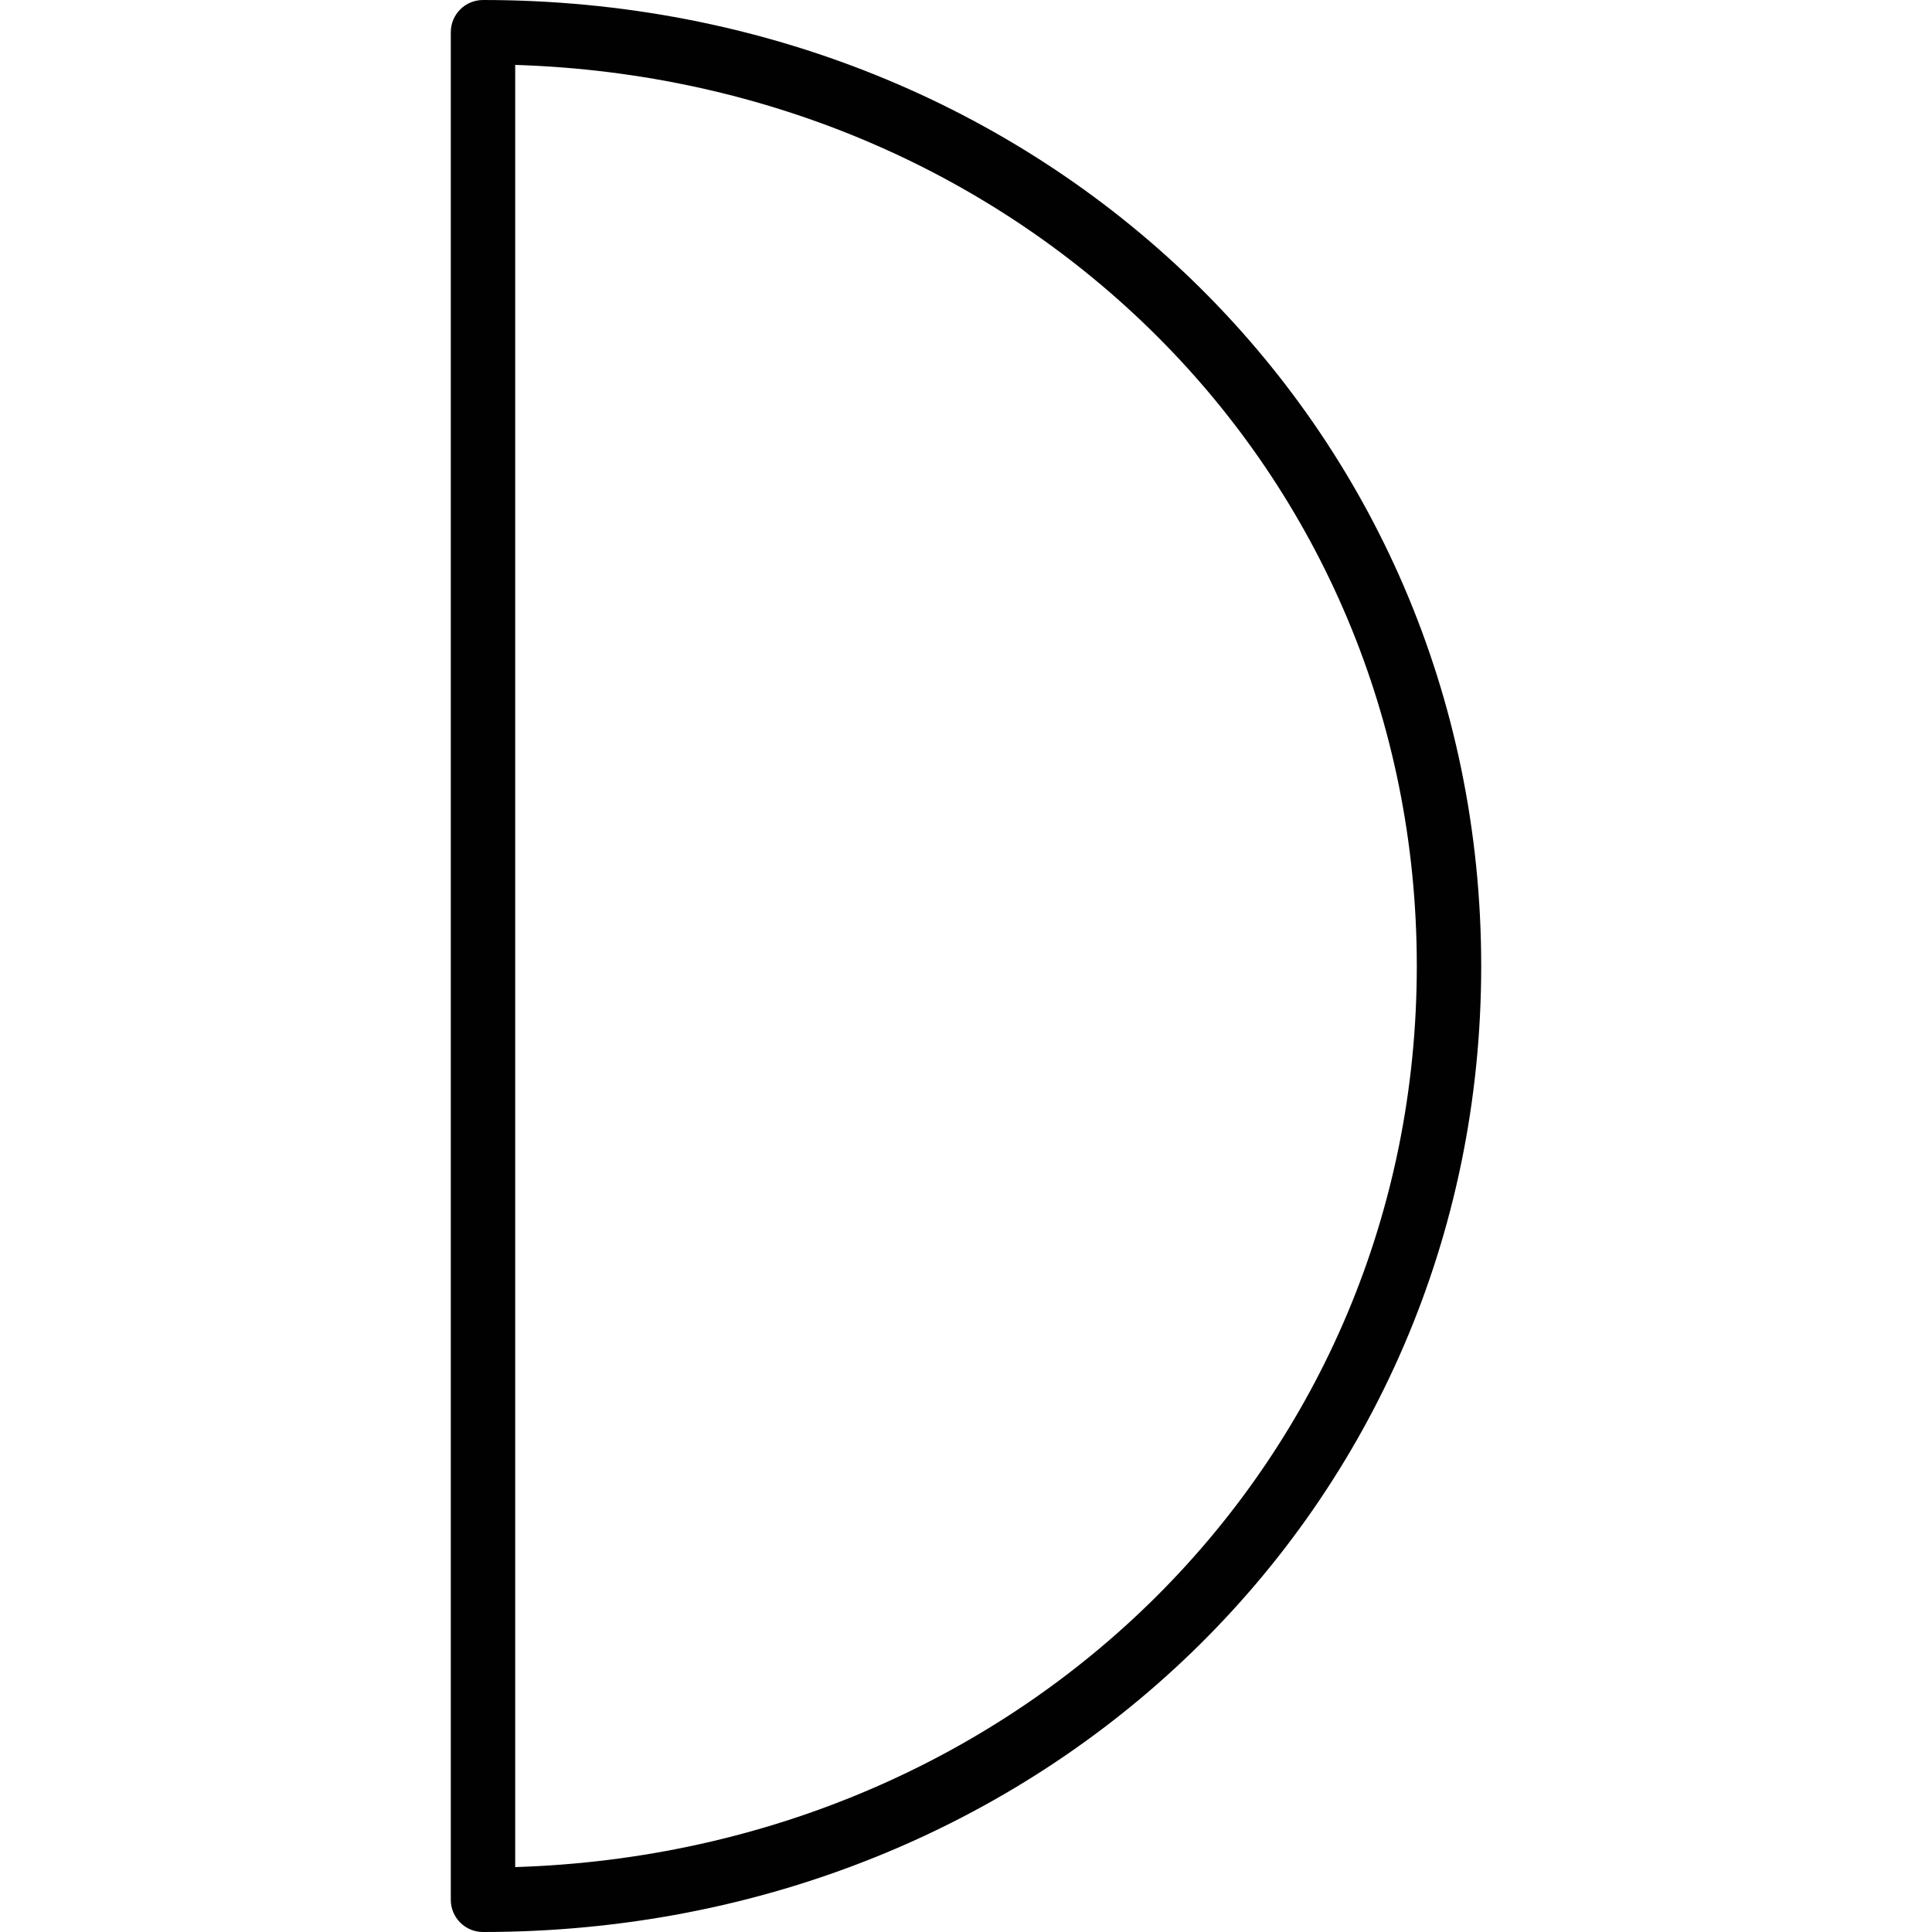 <?xml version="1.0" encoding="utf-8"?>
<!-- Generator: Adobe Illustrator 17.0.0, SVG Export Plug-In . SVG Version: 6.00 Build 0)  -->
<!DOCTYPE svg PUBLIC "-//W3C//DTD SVG 1.1//EN" "http://www.w3.org/Graphics/SVG/1.1/DTD/svg11.dtd">
<svg version="1.1" id="Layer_1" xmlns="http://www.w3.org/2000/svg" xmlns:xlink="http://www.w3.org/1999/xlink" x="0px" y="0px"
	 width="60px" height="60px" viewBox="0 0 60 60" enable-background="new 0 0 60 60" xml:space="preserve">
<g>
	<path fill="#010101" d="M15,0c-0.553,0-1,0.448-1,1v58c0,0.552,0.447,1,1,1c17.383,0,31-13.178,31-30S32.383,0,15,0z M16,57.984
		V2.016C31.781,2.507,44,14.622,44,30S31.781,57.493,16,57.984z"/>
</g>
</svg>
